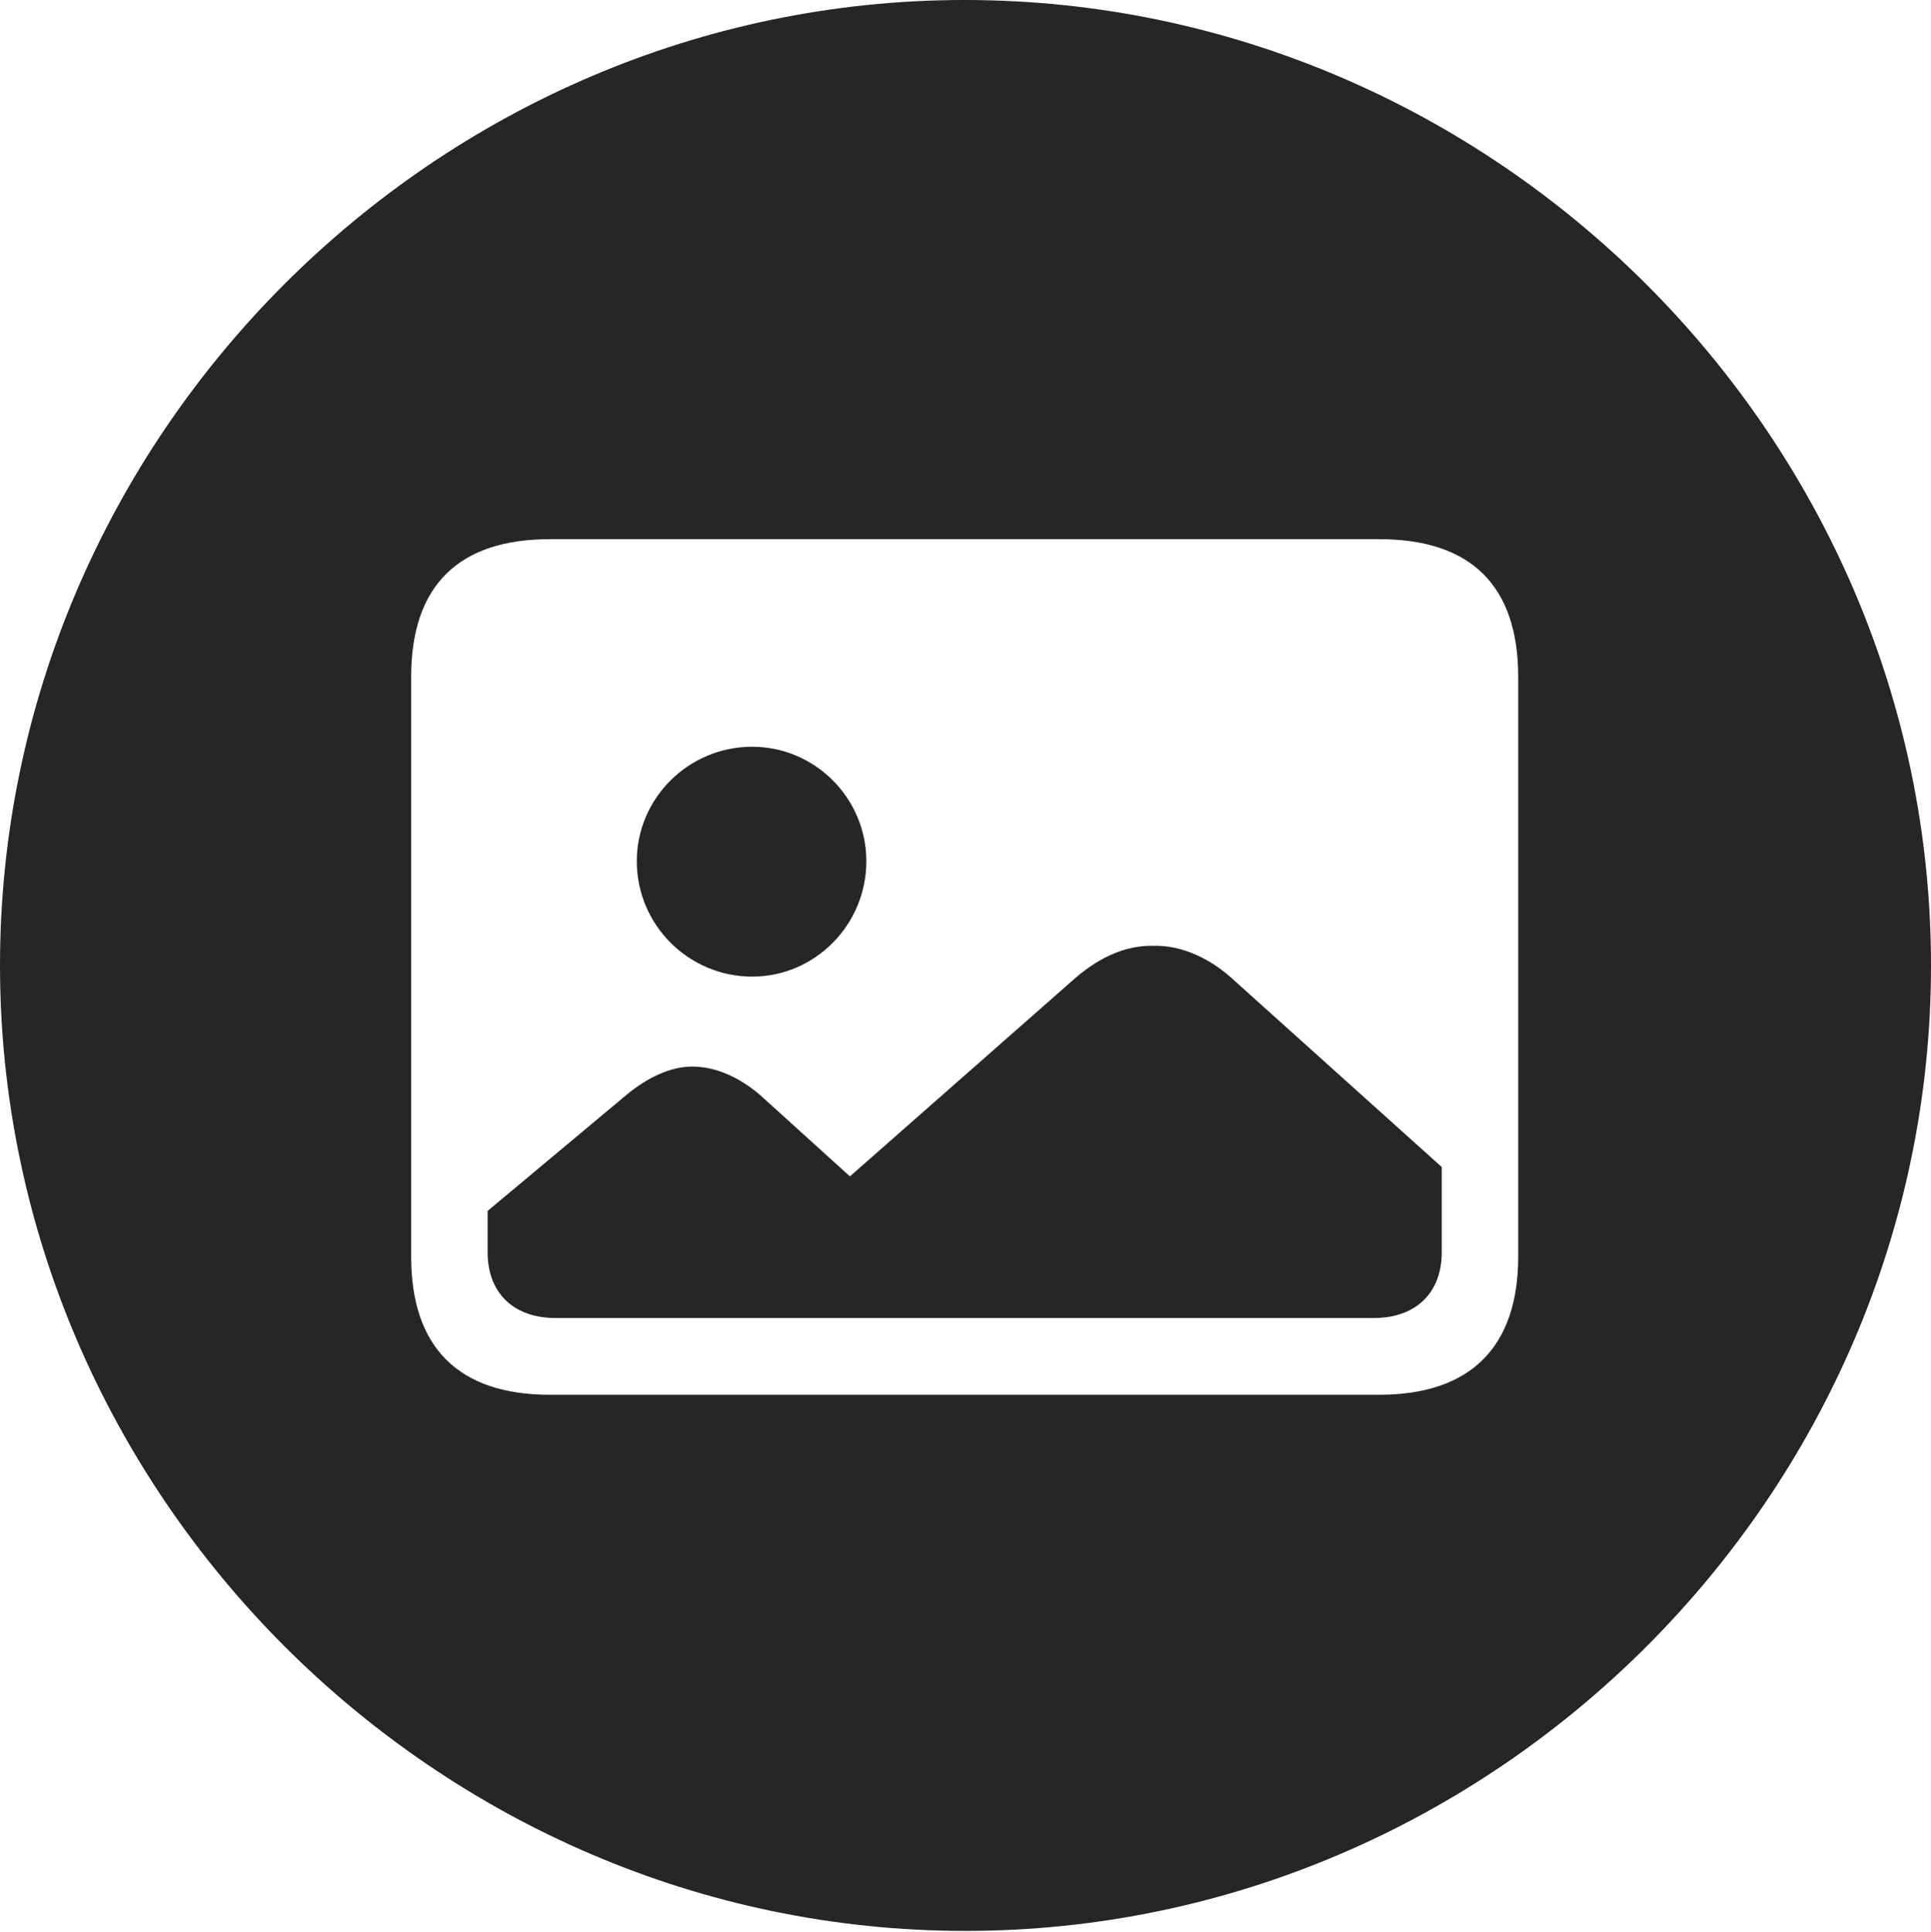 <?xml version="1.0" encoding="UTF-8"?>
<!--Generator: Apple Native CoreSVG 232.5-->
<!DOCTYPE svg
PUBLIC "-//W3C//DTD SVG 1.1//EN"
       "http://www.w3.org/Graphics/SVG/1.1/DTD/svg11.dtd">
<svg version="1.1" xmlns="http://www.w3.org/2000/svg" xmlns:xlink="http://www.w3.org/1999/xlink" width="97.96" height="97.993">
 <g>
  <rect height="97.993" opacity="0" width="97.96" x="0" y="0"/>
  <path d="M97.96 48.972C97.96 75.776 75.825 97.944 48.972 97.944C22.169 97.944 0 75.776 0 48.972C0 22.135 22.135 0 48.938 0C75.791 0 97.96 22.135 97.96 48.972ZM27.897 27.349C23.28 27.349 20.858 29.688 20.858 34.336L20.858 63.744C20.858 68.361 23.28 70.749 27.897 70.749L69.965 70.749C74.616 70.749 77.019 68.312 77.019 63.744L77.019 34.336C77.019 29.703 74.616 27.349 69.965 27.349ZM62.464 49.599L73.14 59.196L73.14 63.53C73.14 65.543 71.862 66.855 69.694 66.855L28.183 66.855C26.015 66.855 24.737 65.543 24.737 63.53L24.737 61.423L31.808 55.514C32.898 54.62 34.054 54.101 35.113 54.101C36.27 54.101 37.491 54.62 38.58 55.562L43.116 59.671L54.564 49.599C55.812 48.528 57.145 47.942 58.531 47.976C59.864 47.942 61.28 48.543 62.464 49.599ZM43.95 43.684C43.95 46.913 41.34 49.538 38.16 49.538C34.93 49.538 32.305 46.913 32.305 43.684C32.305 40.488 34.93 37.878 38.16 37.878C41.34 37.878 43.95 40.488 43.95 43.684Z" fill="#000000" fill-opacity="0.85"/>
 </g>
</svg>
